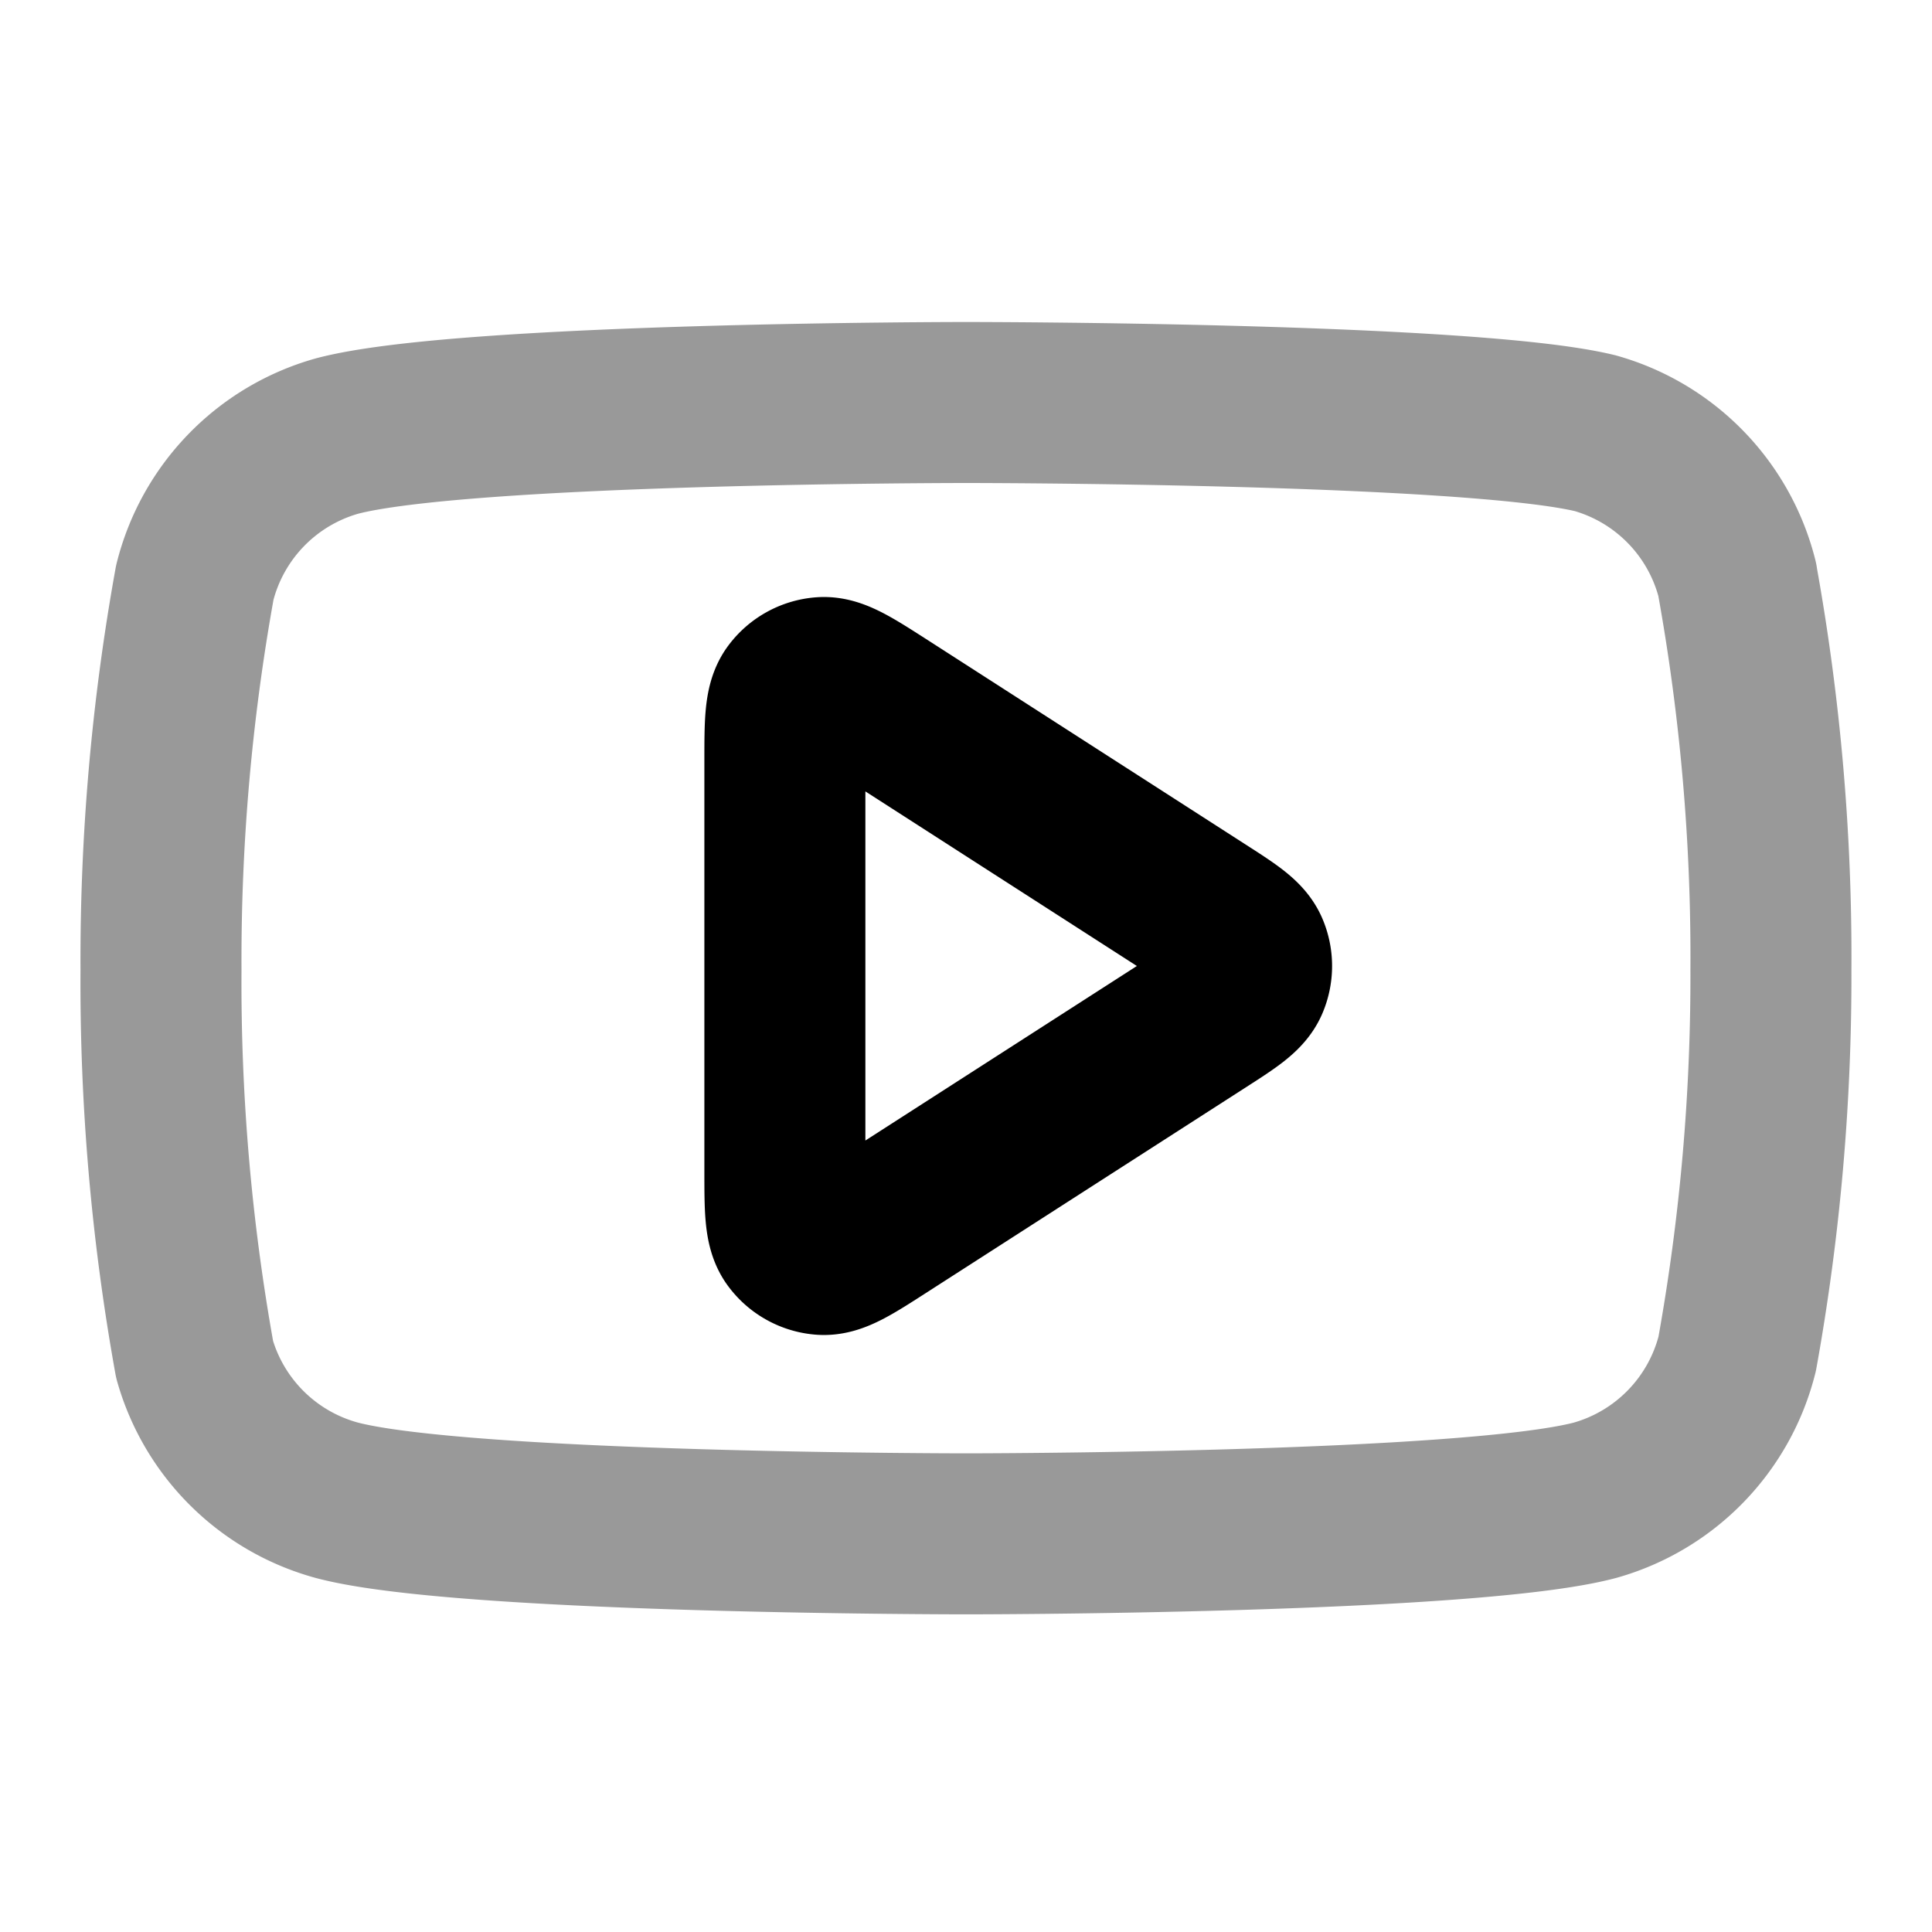<svg fill="none" xmlns="http://www.w3.org/2000/svg" viewBox="0 0 24 24"><path opacity=".4" d="M21.581 7.2a2.528 2.528 0 0 0-1.763-1.818C18.254 5 12 5 12 5s-6.254 0-7.818.418A2.527 2.527 0 0 0 2.42 7.236a26.362 26.362 0 0 0-.42 4.81c-.01 1.624.13 3.246.418 4.844a2.527 2.527 0 0 0 1.763 1.746c1.564.418 7.818.418 7.818.418s6.254 0 7.818-.418a2.528 2.528 0 0 0 1.763-1.818c.284-1.575.424-3.173.419-4.773A26.36 26.36 0 0 0 21.58 7.2Z" stroke="currentColor" stroke-width="2" stroke-linecap="round" stroke-linejoin="round"/><path d="M9.75 9.465c0-.477 0-.716.1-.849a.5.5 0 0 1 .364-.199c.166-.012.367.117.769.375l3.942 2.535c.349.224.523.336.583.478a.5.5 0 0 1 0 .39c-.06.142-.234.254-.583.478l-3.942 2.534c-.402.259-.603.388-.769.376a.5.5 0 0 1-.364-.2c-.1-.132-.1-.371-.1-.848v-5.07Z" stroke="currentColor" stroke-width="2" stroke-linecap="round" stroke-linejoin="round"/></svg>